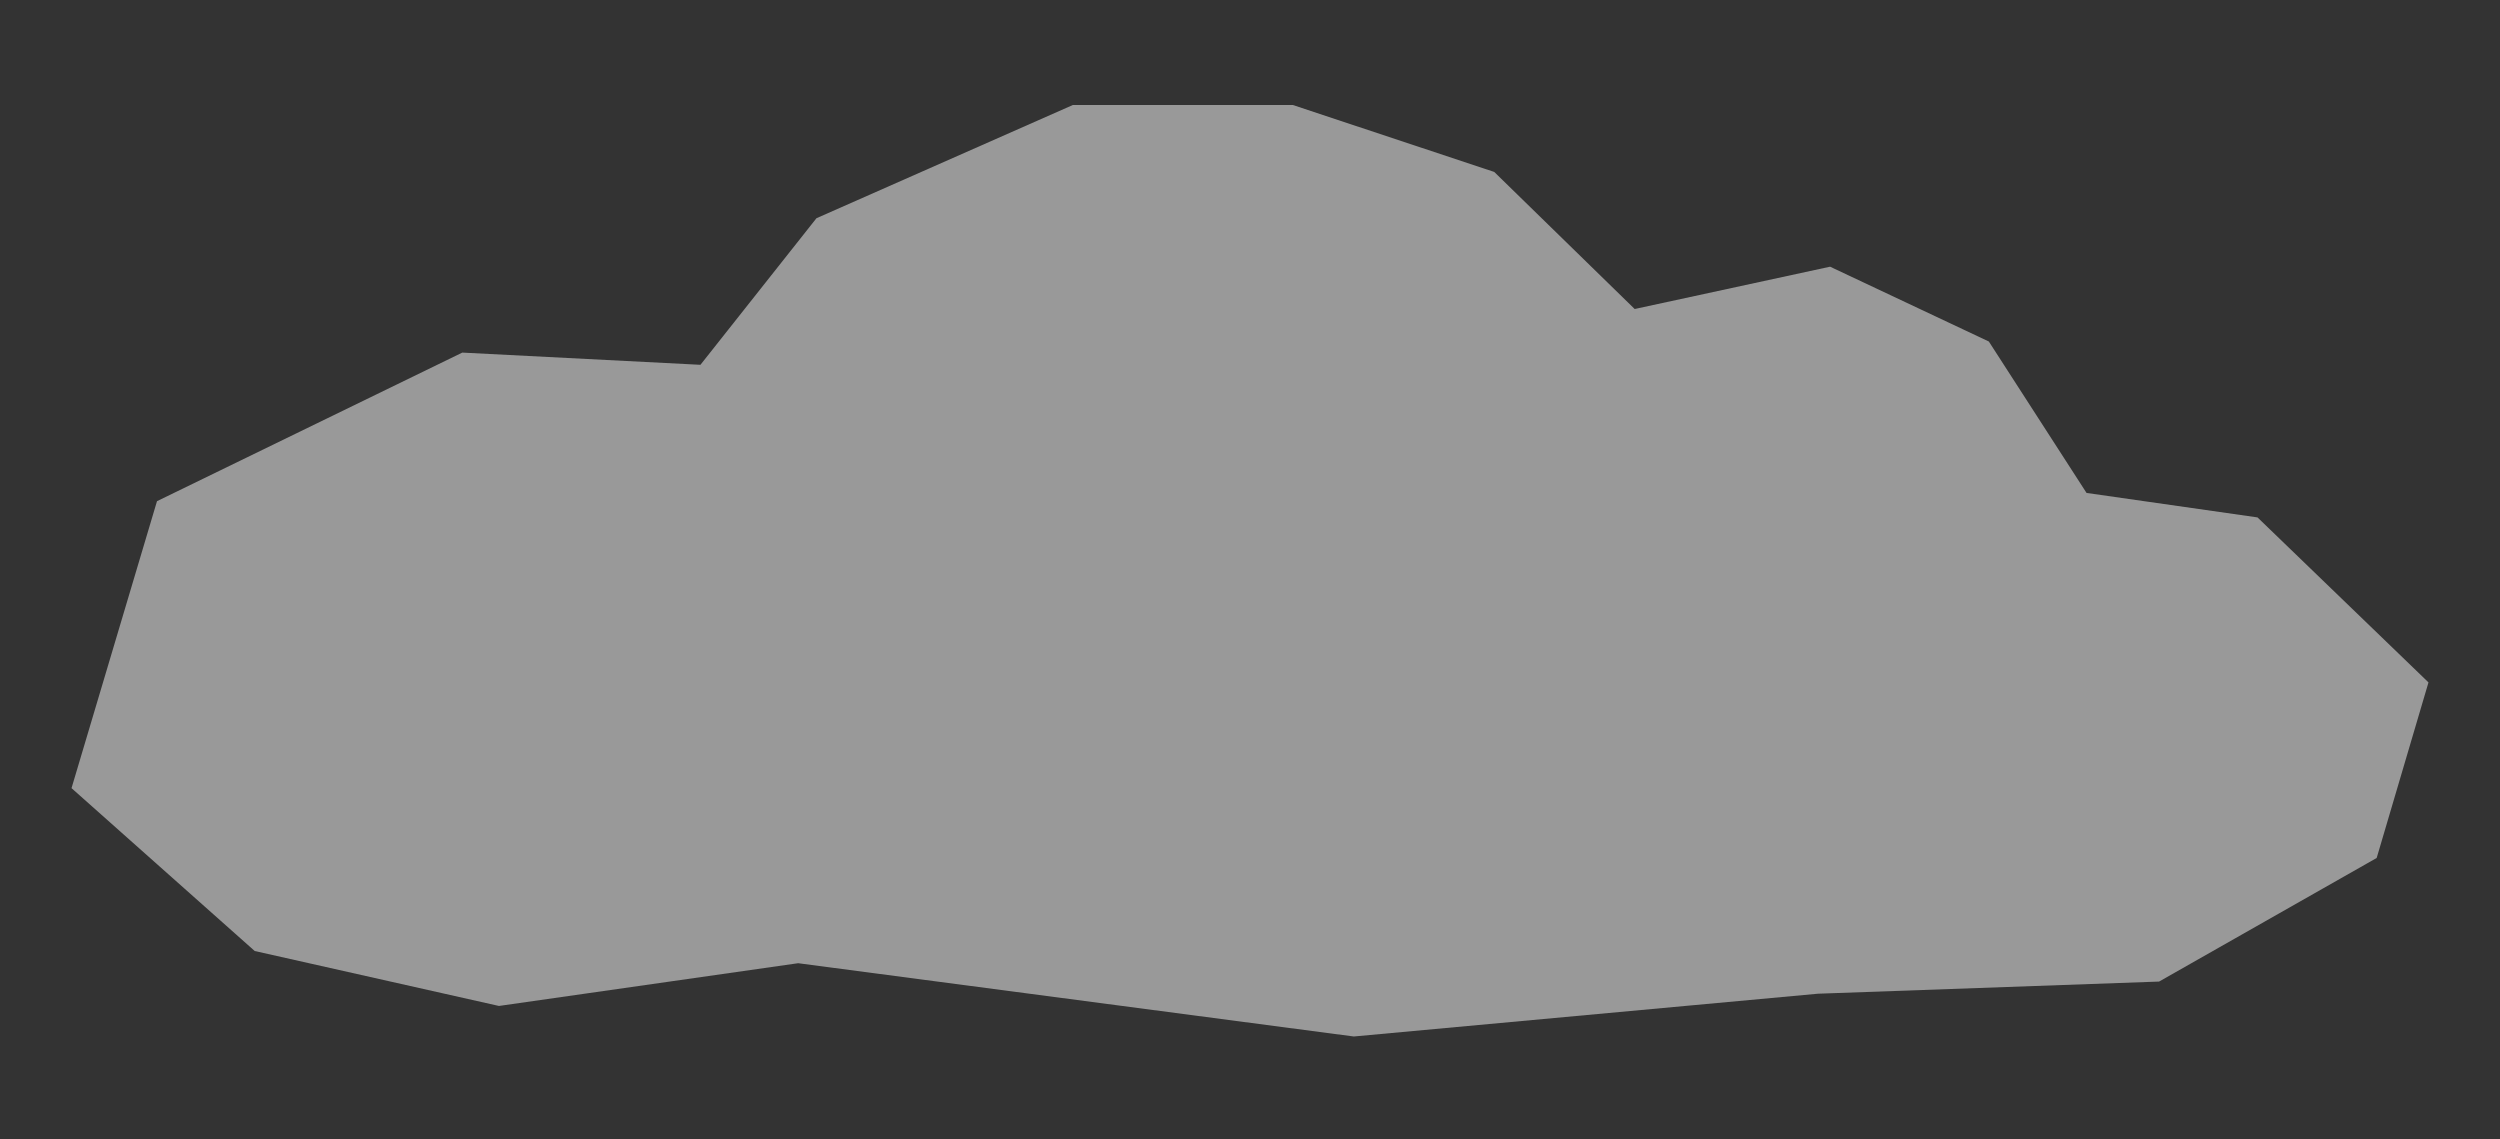 <?xml version="1.0" encoding="utf-8"?>
<!-- Generator: Adobe Illustrator 16.0.0, SVG Export Plug-In . SVG Version: 6.00 Build 0)  -->
<!DOCTYPE svg PUBLIC "-//W3C//DTD SVG 1.1//EN" "http://www.w3.org/Graphics/SVG/1.1/DTD/svg11.dtd">
<svg version="1.1" id="Layer_1" xmlns="http://www.w3.org/2000/svg" xmlns:xlink="http://www.w3.org/1999/xlink" x="0px" y="0px"
	 width="480.613px" height="219.021px" viewBox="0 0 480.613 219.021" enable-background="new 0 0 480.613 219.021"
	 xml:space="preserve">
<rect x="0" y="0" width="480.613" height="219.021" fill="#333333" stroke="none"/>
<polygon opacity="0.5" fill="#FFFFFF" points="13.75,151.518 30.183,96.349 88.876,67.785 134.658,70.133 156.961,41.953 
	206.263,20.182 248.523,20.182 287.261,33.055 314.26,59.407 351.825,51.271 382.345,65.655 401.126,94.764 433.995,99.47 
	466.864,131.19 456.904,164.94 415.073,188.701 349.475,191.037 260.262,199.259 153.441,185.172 95.92,193.389 48.965,182.825 "/>
</svg>

